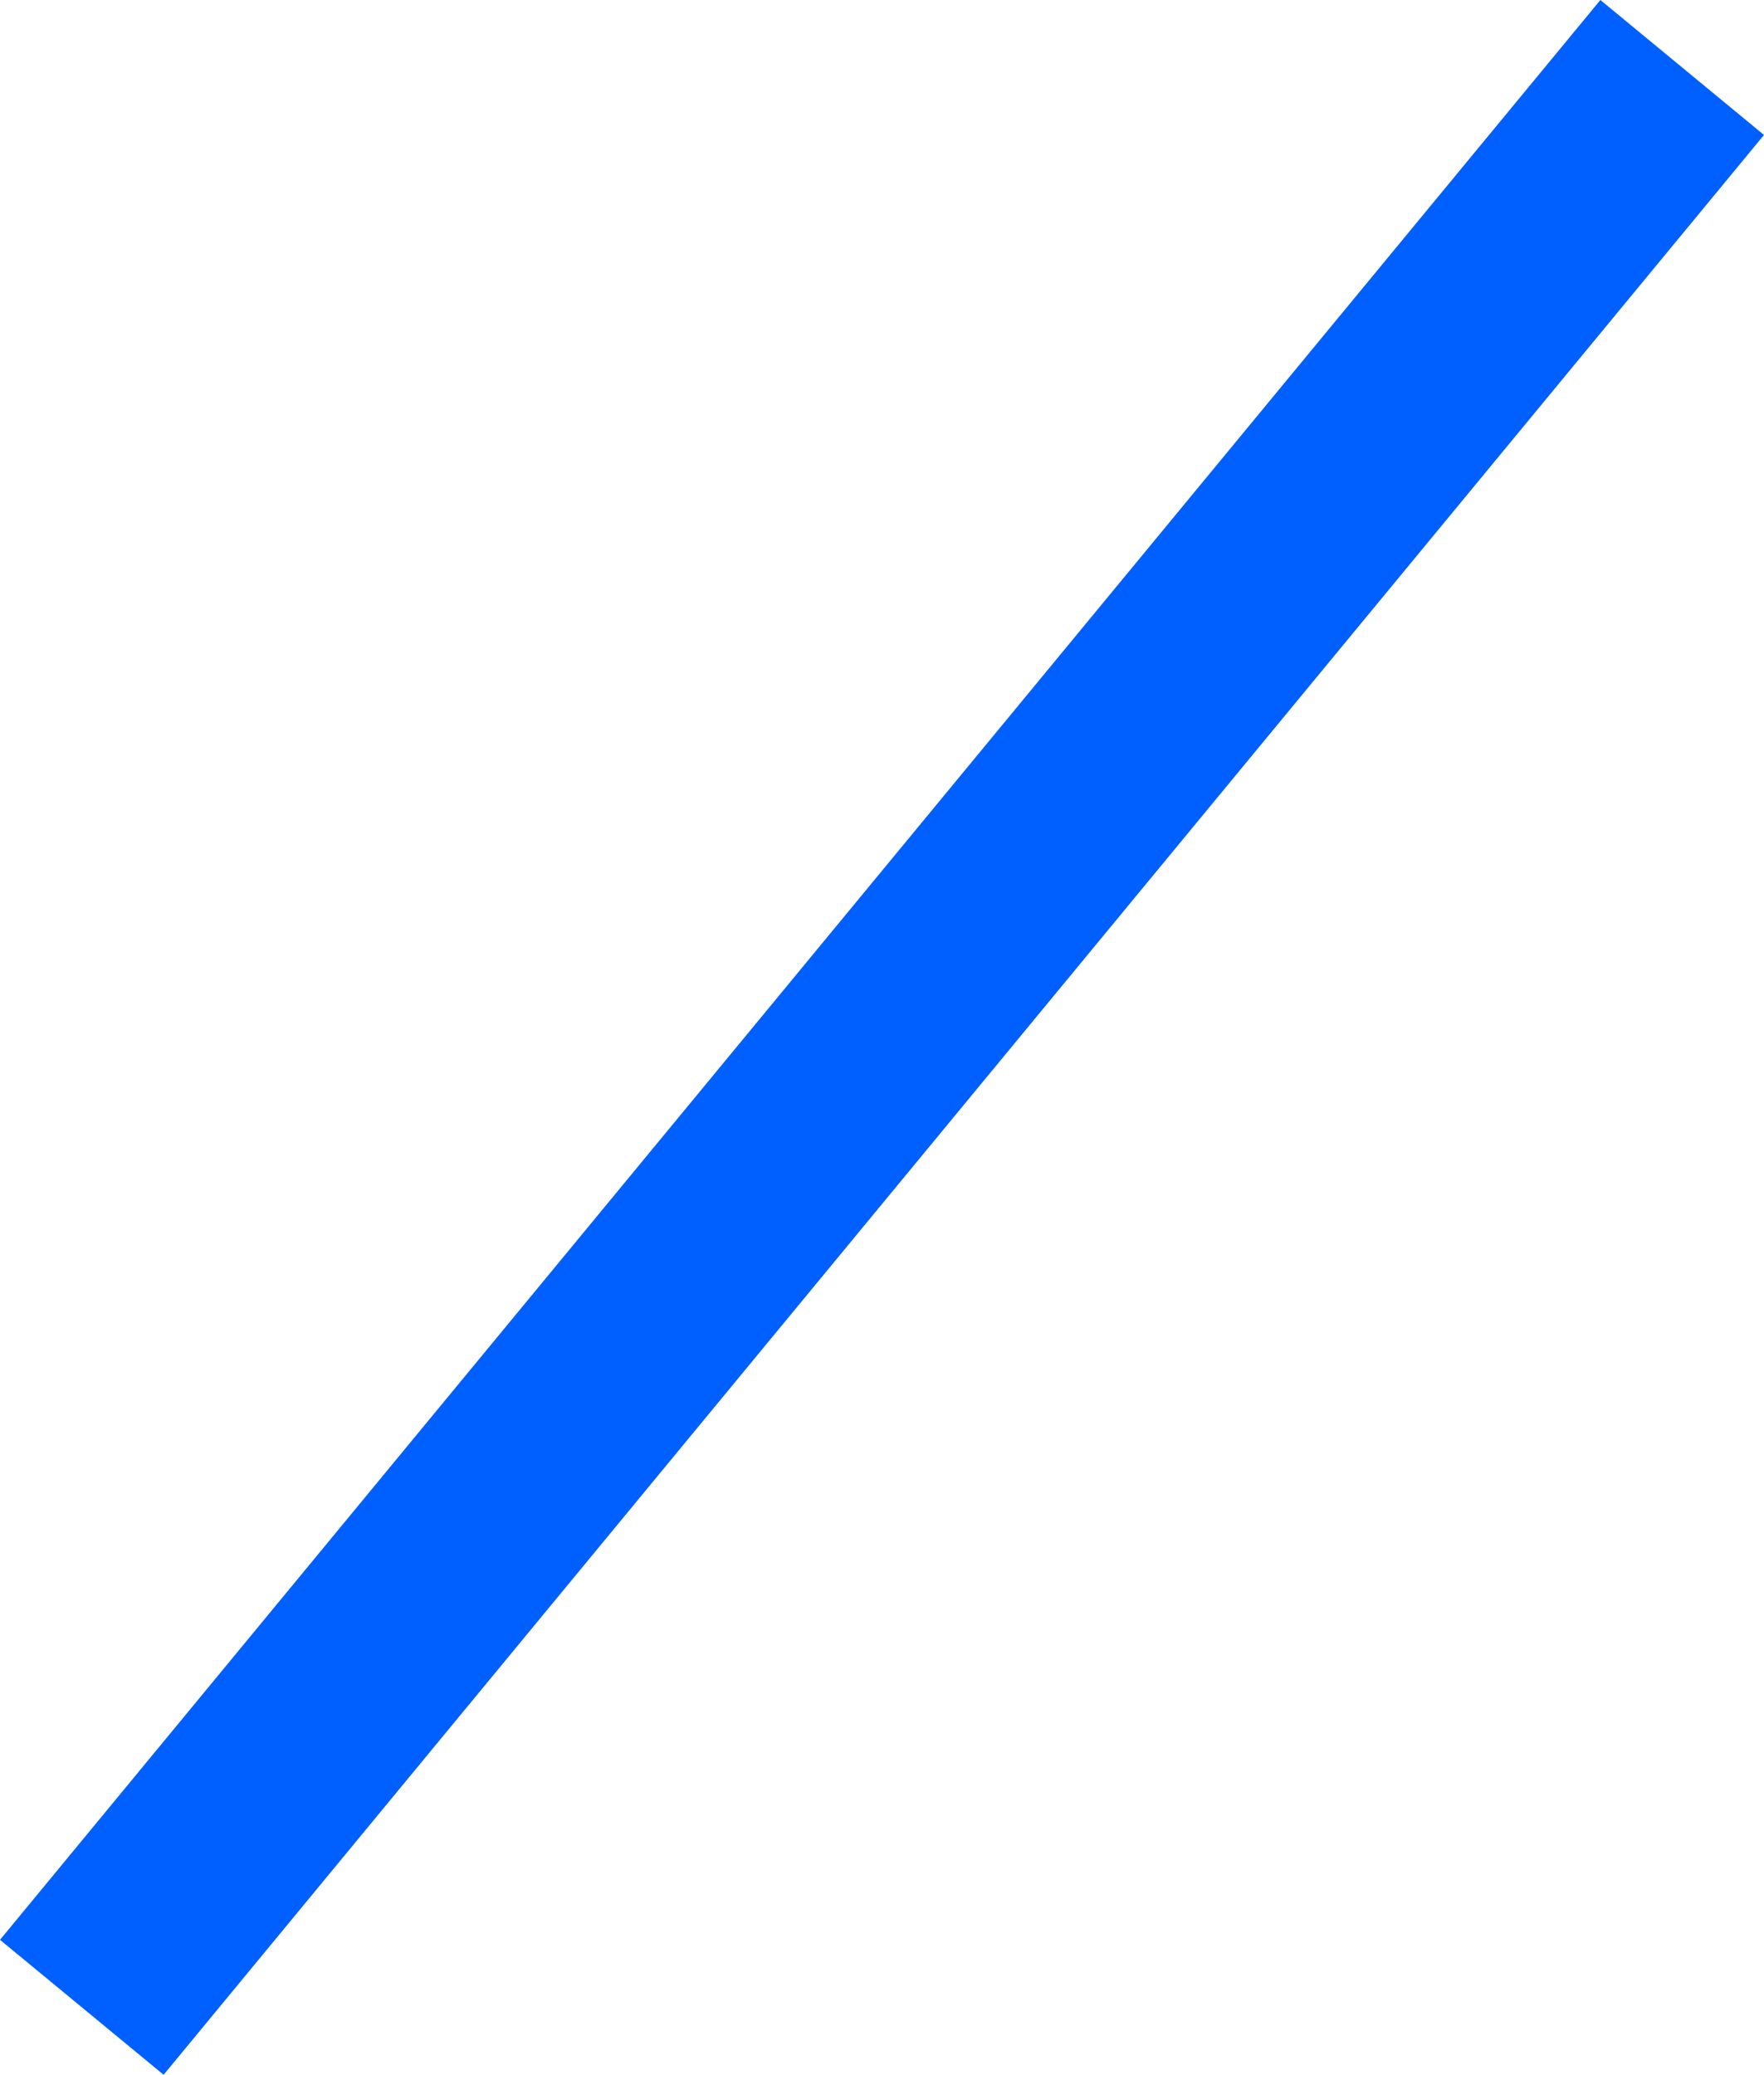 <svg version="1.1" xmlns="http://www.w3.org/2000/svg" xmlns:xlink="http://www.w3.org/1999/xlink" width="432.453" height="508.686" viewBox="0,0,432.453,508.686"><g transform="translate(-23.773,74.343)"><g data-paper-data="{&quot;isPaintingLayer&quot;:true}" fill="#005fff" fill-rule="nonzero" stroke="none" stroke-width="0" stroke-linecap="butt" stroke-linejoin="miter" stroke-miterlimit="10" stroke-dasharray="" stroke-dashoffset="0" style="mix-blend-mode: normal"><path d="M416.114,-74.343l40.112,33.091l-392.341,475.595l-40.112,-33.091z"/></g></g></svg>
